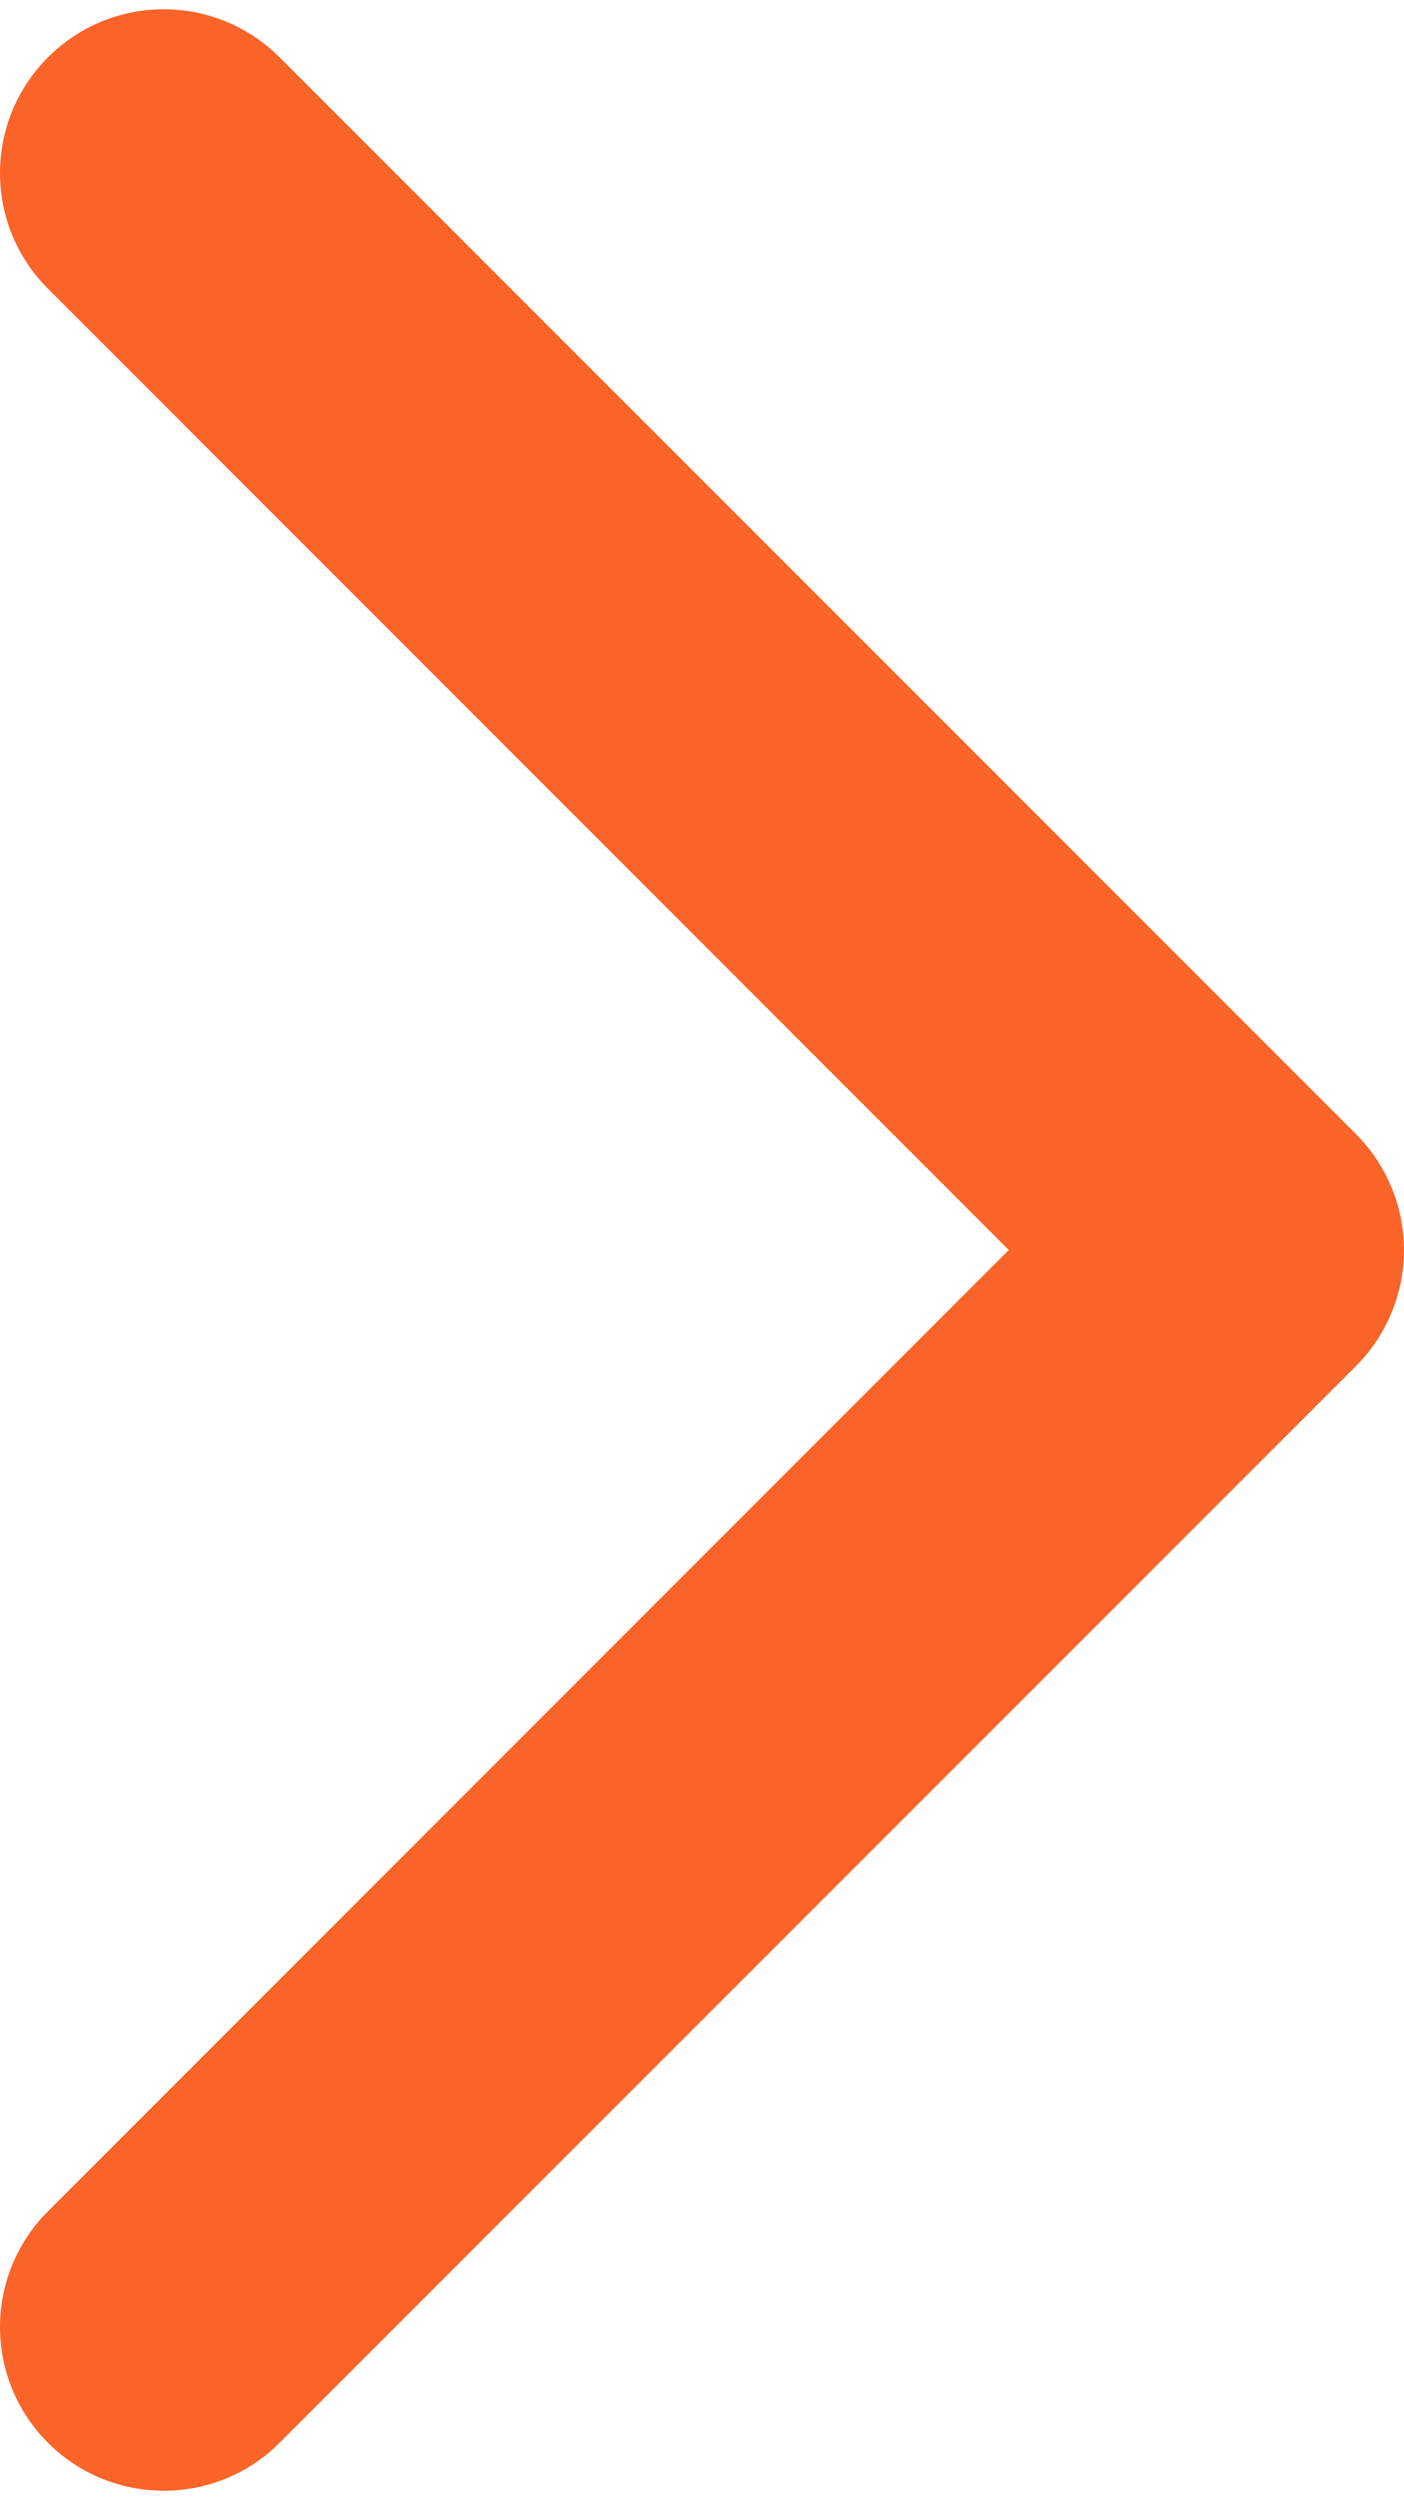 <?xml version="1.0" encoding="UTF-8"?><svg id="a" xmlns="http://www.w3.org/2000/svg" viewBox="0 0 100 178"><defs><style>.b{fill:#fa6429;}</style></defs><path class="b" d="M3.42,173.93c-4.56-4.56-4.56-11.93,0-16.49h0L71.85,89,3.42,20.56h0C-1.14,16.01-1.14,8.63,3.42,4.08h0C7.97-.48,15.35-.48,19.91,4.08h0L96.59,80.76c2.17,2.17,3.41,5.17,3.41,8.25h0c0,3.07-1.24,6.07-3.41,8.24h0L19.91,173.93c-2.28,2.28-5.26,3.41-8.25,3.41h0c-2.98,0-5.97-1.14-8.24-3.41h0Z"/></svg>